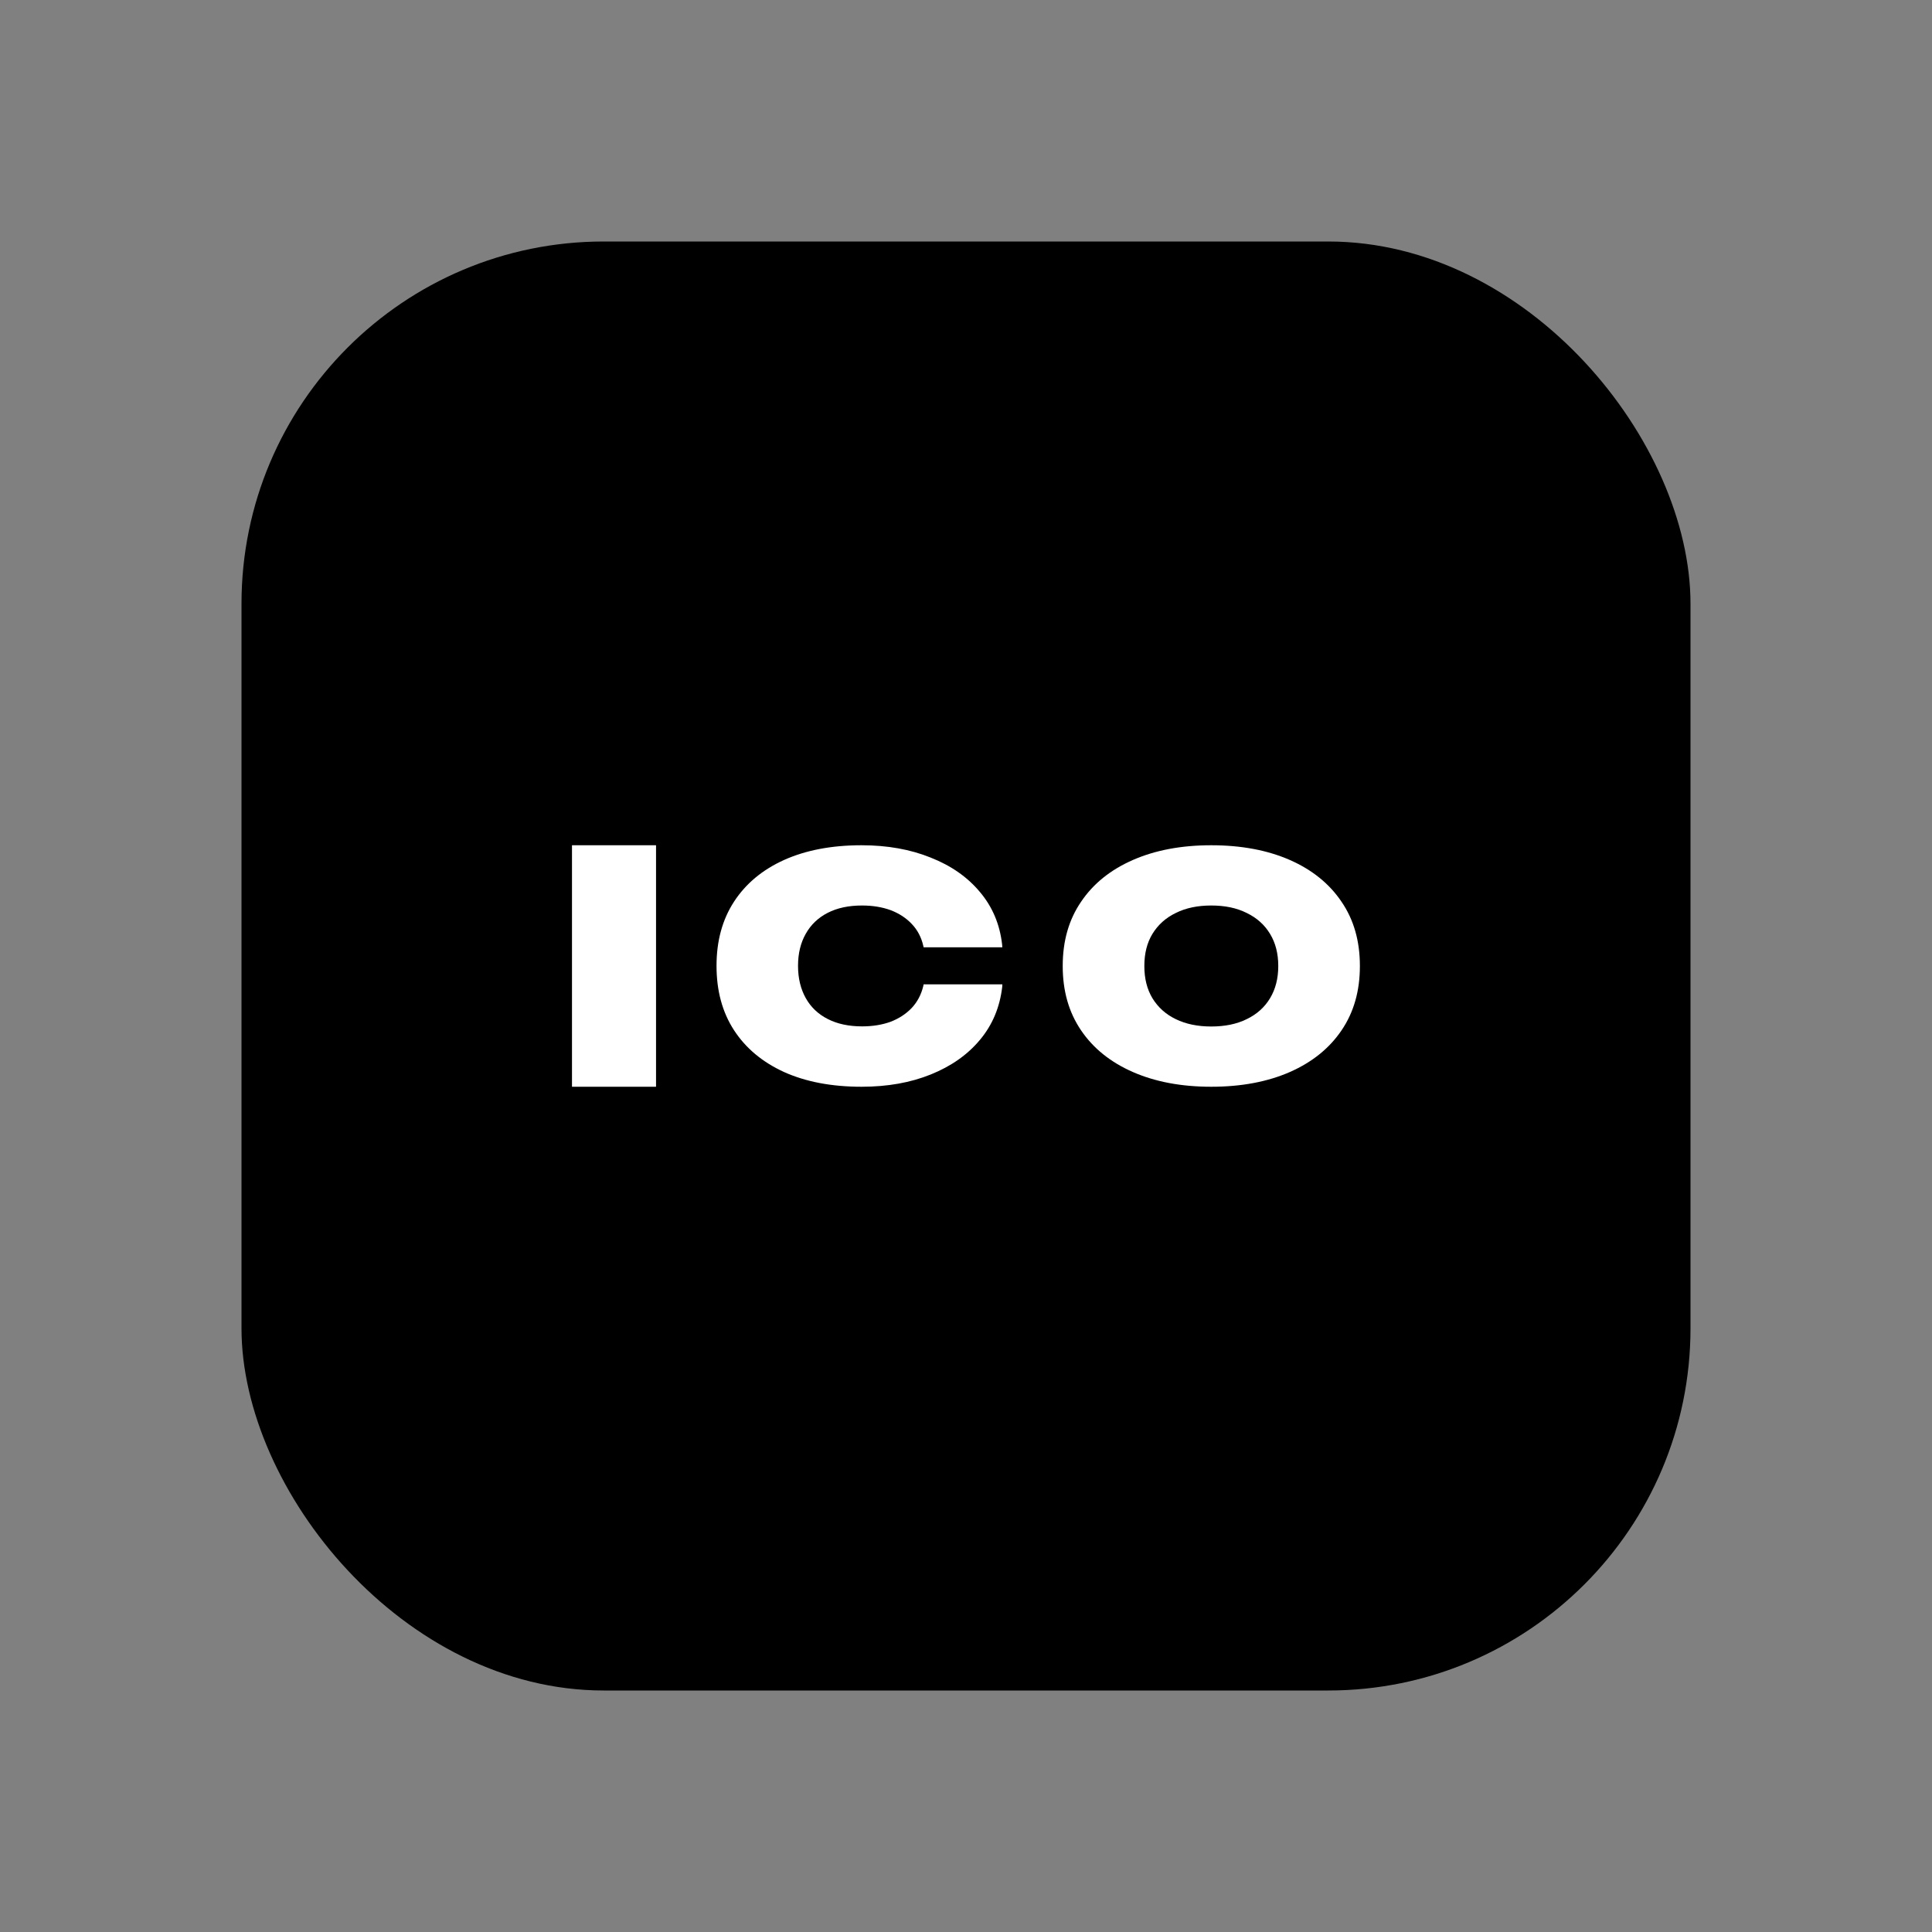 <svg width="16" height="16" viewBox="0 0 16 16" fill="none" xmlns="http://www.w3.org/2000/svg">
<rect x="0" y="0" width="16" height="16" fill="#808080" stroke="none"/>
<rect x="2" y="2" width="12" height="12" rx="3" fill="black"/>
<path d="M4.737 9V7H5.433V9H4.737Z" fill="white"/>
<path d="M7.135 9C6.887 9 6.673 8.959 6.493 8.878C6.314 8.796 6.176 8.681 6.079 8.532C5.982 8.383 5.934 8.205 5.934 8V7.997C5.934 7.793 5.982 7.616 6.079 7.467C6.176 7.318 6.314 7.203 6.493 7.122C6.673 7.041 6.887 7 7.135 7C7.348 7 7.539 7.034 7.707 7.102C7.877 7.169 8.013 7.264 8.116 7.388C8.219 7.51 8.28 7.655 8.299 7.821L8.301 7.845H7.649L7.646 7.832C7.63 7.762 7.598 7.701 7.551 7.652C7.505 7.603 7.447 7.565 7.377 7.538C7.306 7.512 7.227 7.499 7.139 7.499C7.028 7.499 6.934 7.519 6.854 7.56C6.776 7.6 6.715 7.658 6.673 7.733C6.631 7.807 6.609 7.895 6.609 7.997V8C6.609 8.102 6.631 8.191 6.673 8.266C6.715 8.341 6.776 8.399 6.855 8.439C6.935 8.48 7.03 8.5 7.14 8.5C7.227 8.5 7.306 8.487 7.375 8.462C7.445 8.435 7.503 8.397 7.55 8.348C7.597 8.298 7.629 8.237 7.646 8.167L7.649 8.152H8.301L8.3 8.173C8.28 8.342 8.219 8.488 8.116 8.611C8.013 8.735 7.877 8.83 7.709 8.898C7.541 8.966 7.35 9 7.135 9Z" fill="white"/>
<path d="M10.031 9C9.783 9 9.567 8.959 9.382 8.878C9.197 8.797 9.054 8.682 8.953 8.533C8.851 8.383 8.801 8.206 8.801 8.001V7.999C8.801 7.794 8.851 7.617 8.953 7.468C9.054 7.318 9.197 7.203 9.382 7.122C9.567 7.041 9.783 7 10.031 7C10.28 7 10.497 7.041 10.682 7.122C10.866 7.203 11.009 7.318 11.11 7.468C11.212 7.617 11.262 7.794 11.262 7.999V8.001C11.262 8.206 11.212 8.383 11.11 8.533C11.009 8.682 10.866 8.797 10.682 8.878C10.497 8.959 10.28 9 10.031 9ZM10.031 8.501C10.144 8.501 10.242 8.481 10.325 8.44C10.408 8.4 10.473 8.342 10.518 8.267C10.563 8.192 10.586 8.104 10.586 8.001V7.999C10.586 7.896 10.563 7.808 10.518 7.734C10.473 7.659 10.408 7.601 10.325 7.561C10.242 7.519 10.144 7.499 10.031 7.499C9.919 7.499 9.821 7.519 9.737 7.561C9.654 7.601 9.59 7.659 9.544 7.734C9.499 7.808 9.477 7.896 9.477 7.999V8.001C9.477 8.104 9.499 8.192 9.544 8.267C9.59 8.342 9.654 8.4 9.737 8.44C9.821 8.481 9.919 8.501 10.031 8.501Z" fill="white"/>
</svg>
